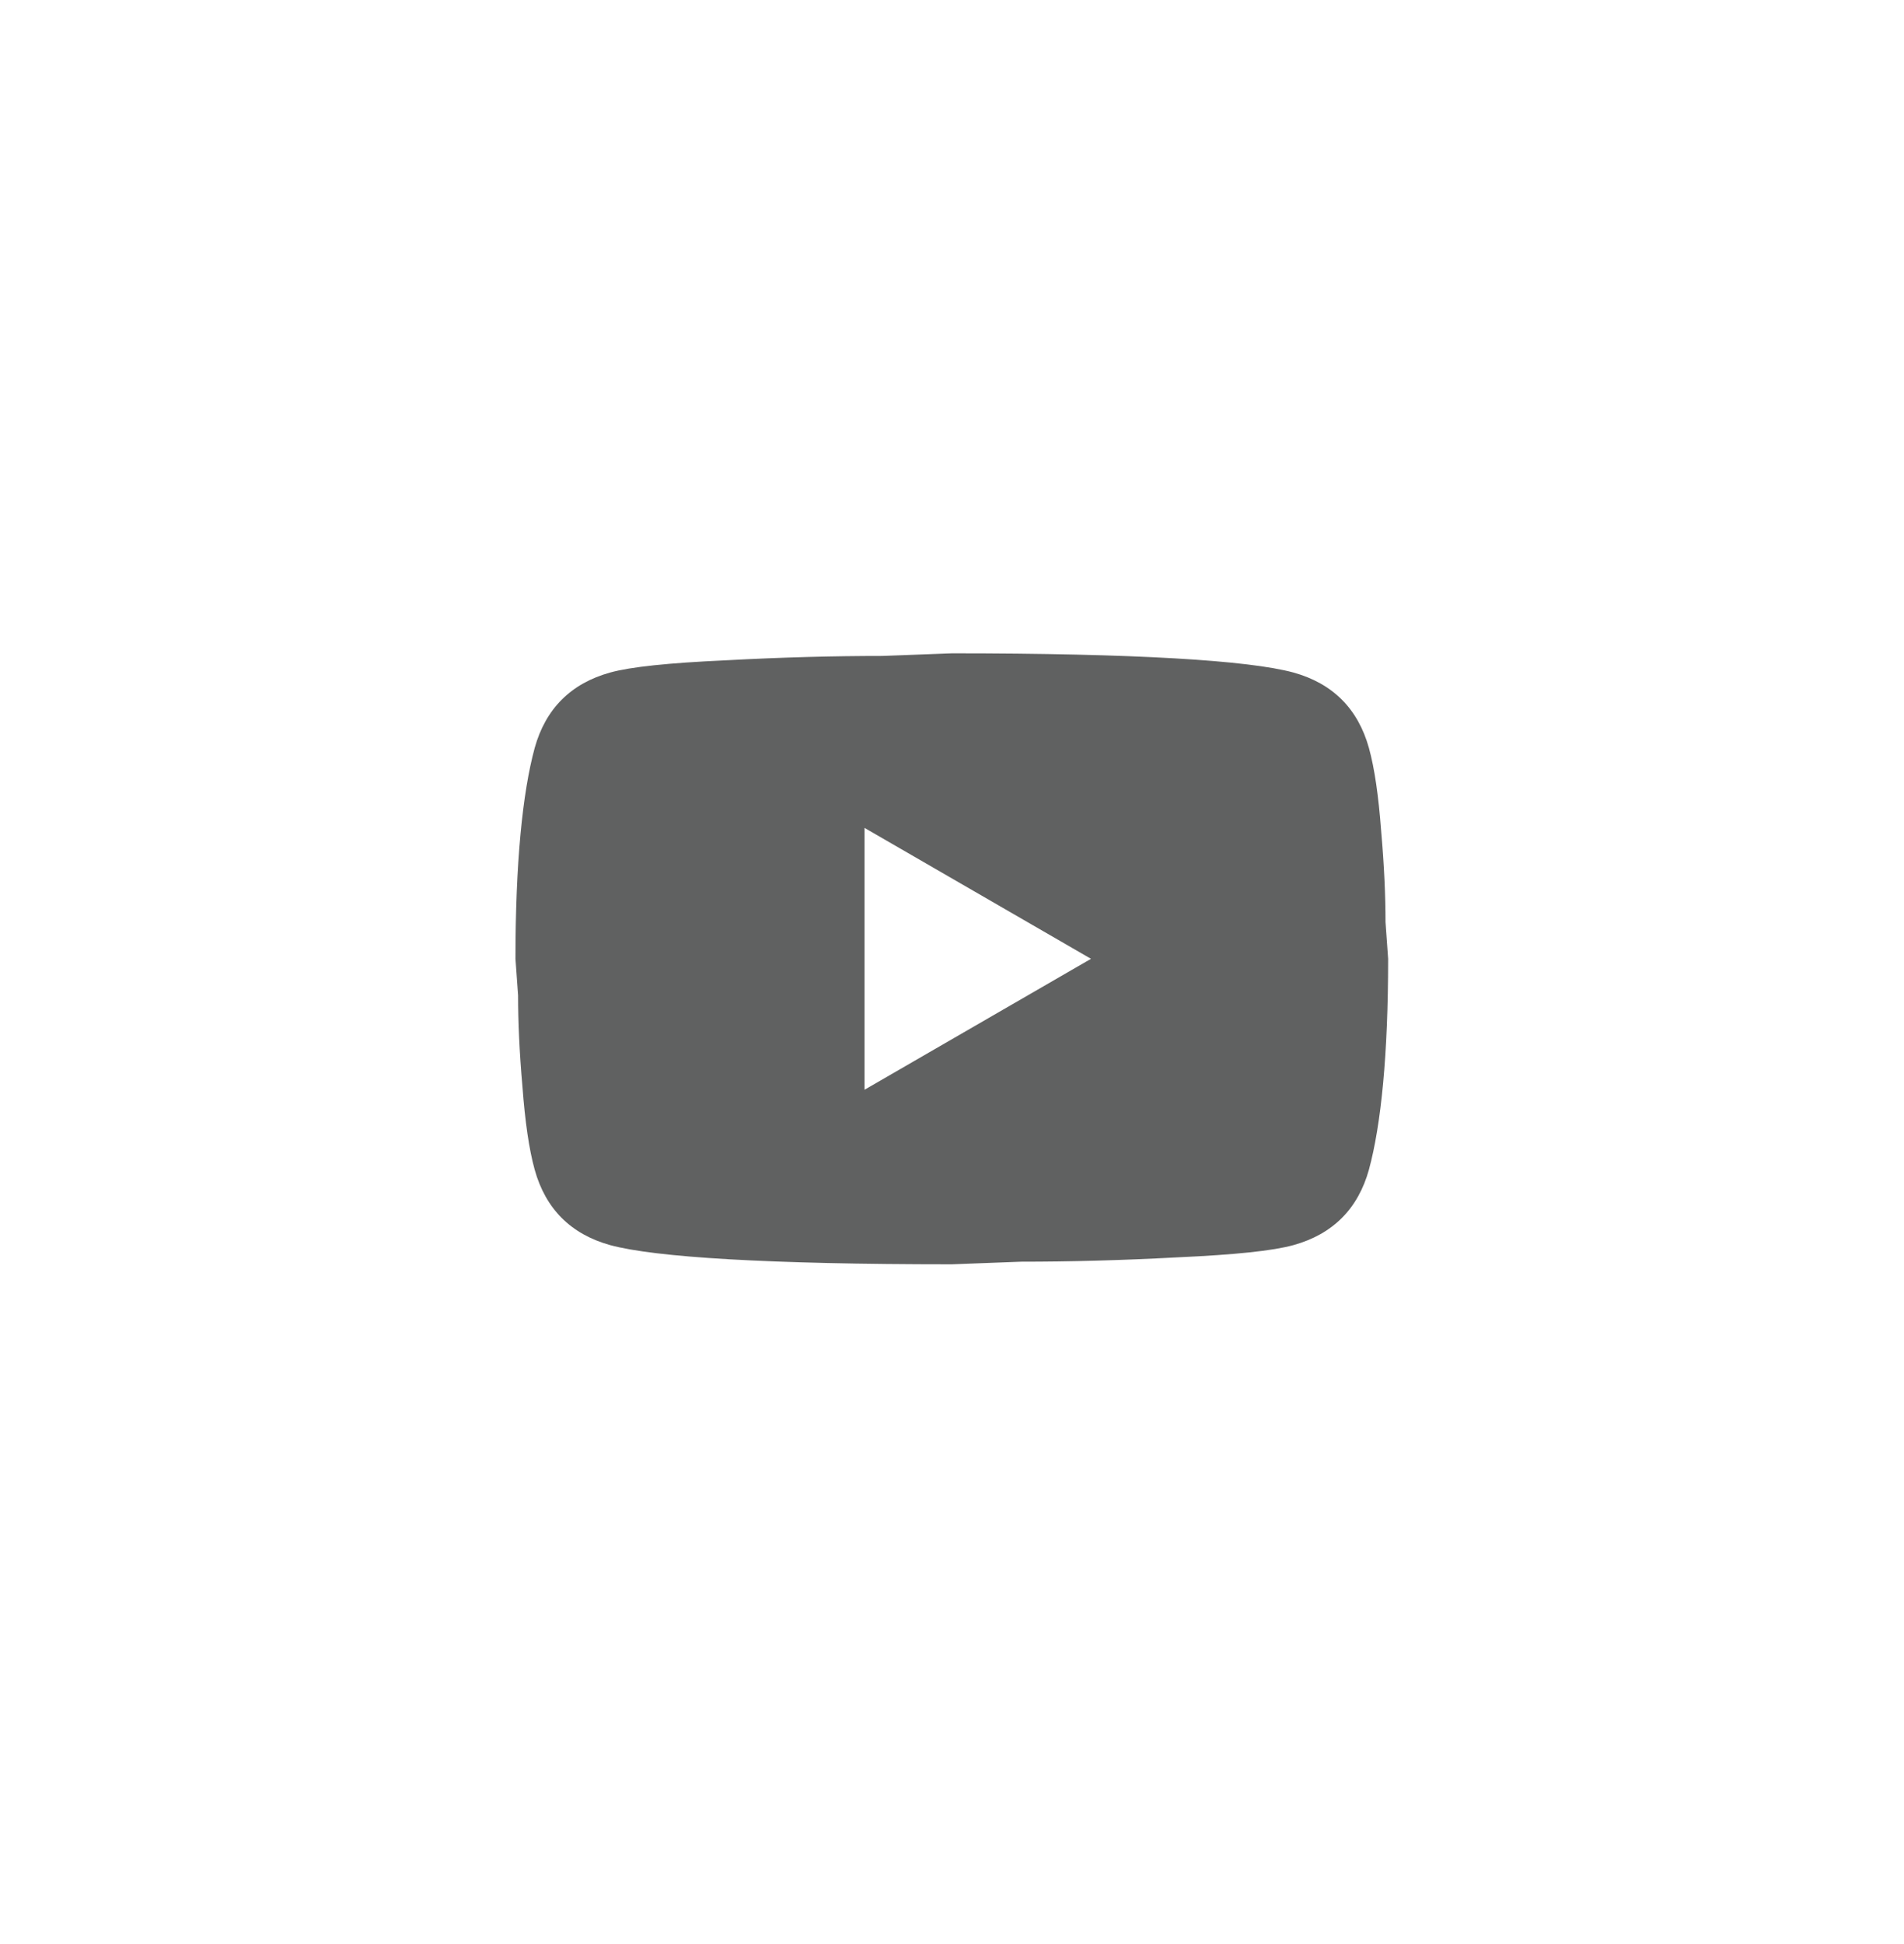 <svg width="48" height="49" viewBox="0 0 48 49" fill="none" xmlns="http://www.w3.org/2000/svg">
<path d="M21.795 27.467L27.504 24.167L21.795 20.867V27.467ZM34.511 18.854C34.654 19.371 34.753 20.064 34.819 20.944C34.896 21.824 34.929 22.583 34.929 23.243L34.995 24.167C34.995 26.576 34.819 28.347 34.511 29.48C34.236 30.47 33.598 31.108 32.608 31.383C32.091 31.526 31.145 31.625 29.693 31.691C28.263 31.768 26.954 31.801 25.744 31.801L23.995 31.867C19.386 31.867 16.515 31.691 15.382 31.383C14.392 31.108 13.754 30.47 13.479 29.48C13.336 28.963 13.237 28.27 13.171 27.39C13.094 26.51 13.061 25.751 13.061 25.091L12.995 24.167C12.995 21.758 13.171 19.987 13.479 18.854C13.754 17.864 14.392 17.226 15.382 16.951C15.899 16.808 16.845 16.709 18.297 16.643C19.727 16.566 21.036 16.533 22.246 16.533L23.995 16.467C28.604 16.467 31.475 16.643 32.608 16.951C33.598 17.226 34.236 17.864 34.511 18.854Z" fill="#606161"/>
</svg>
